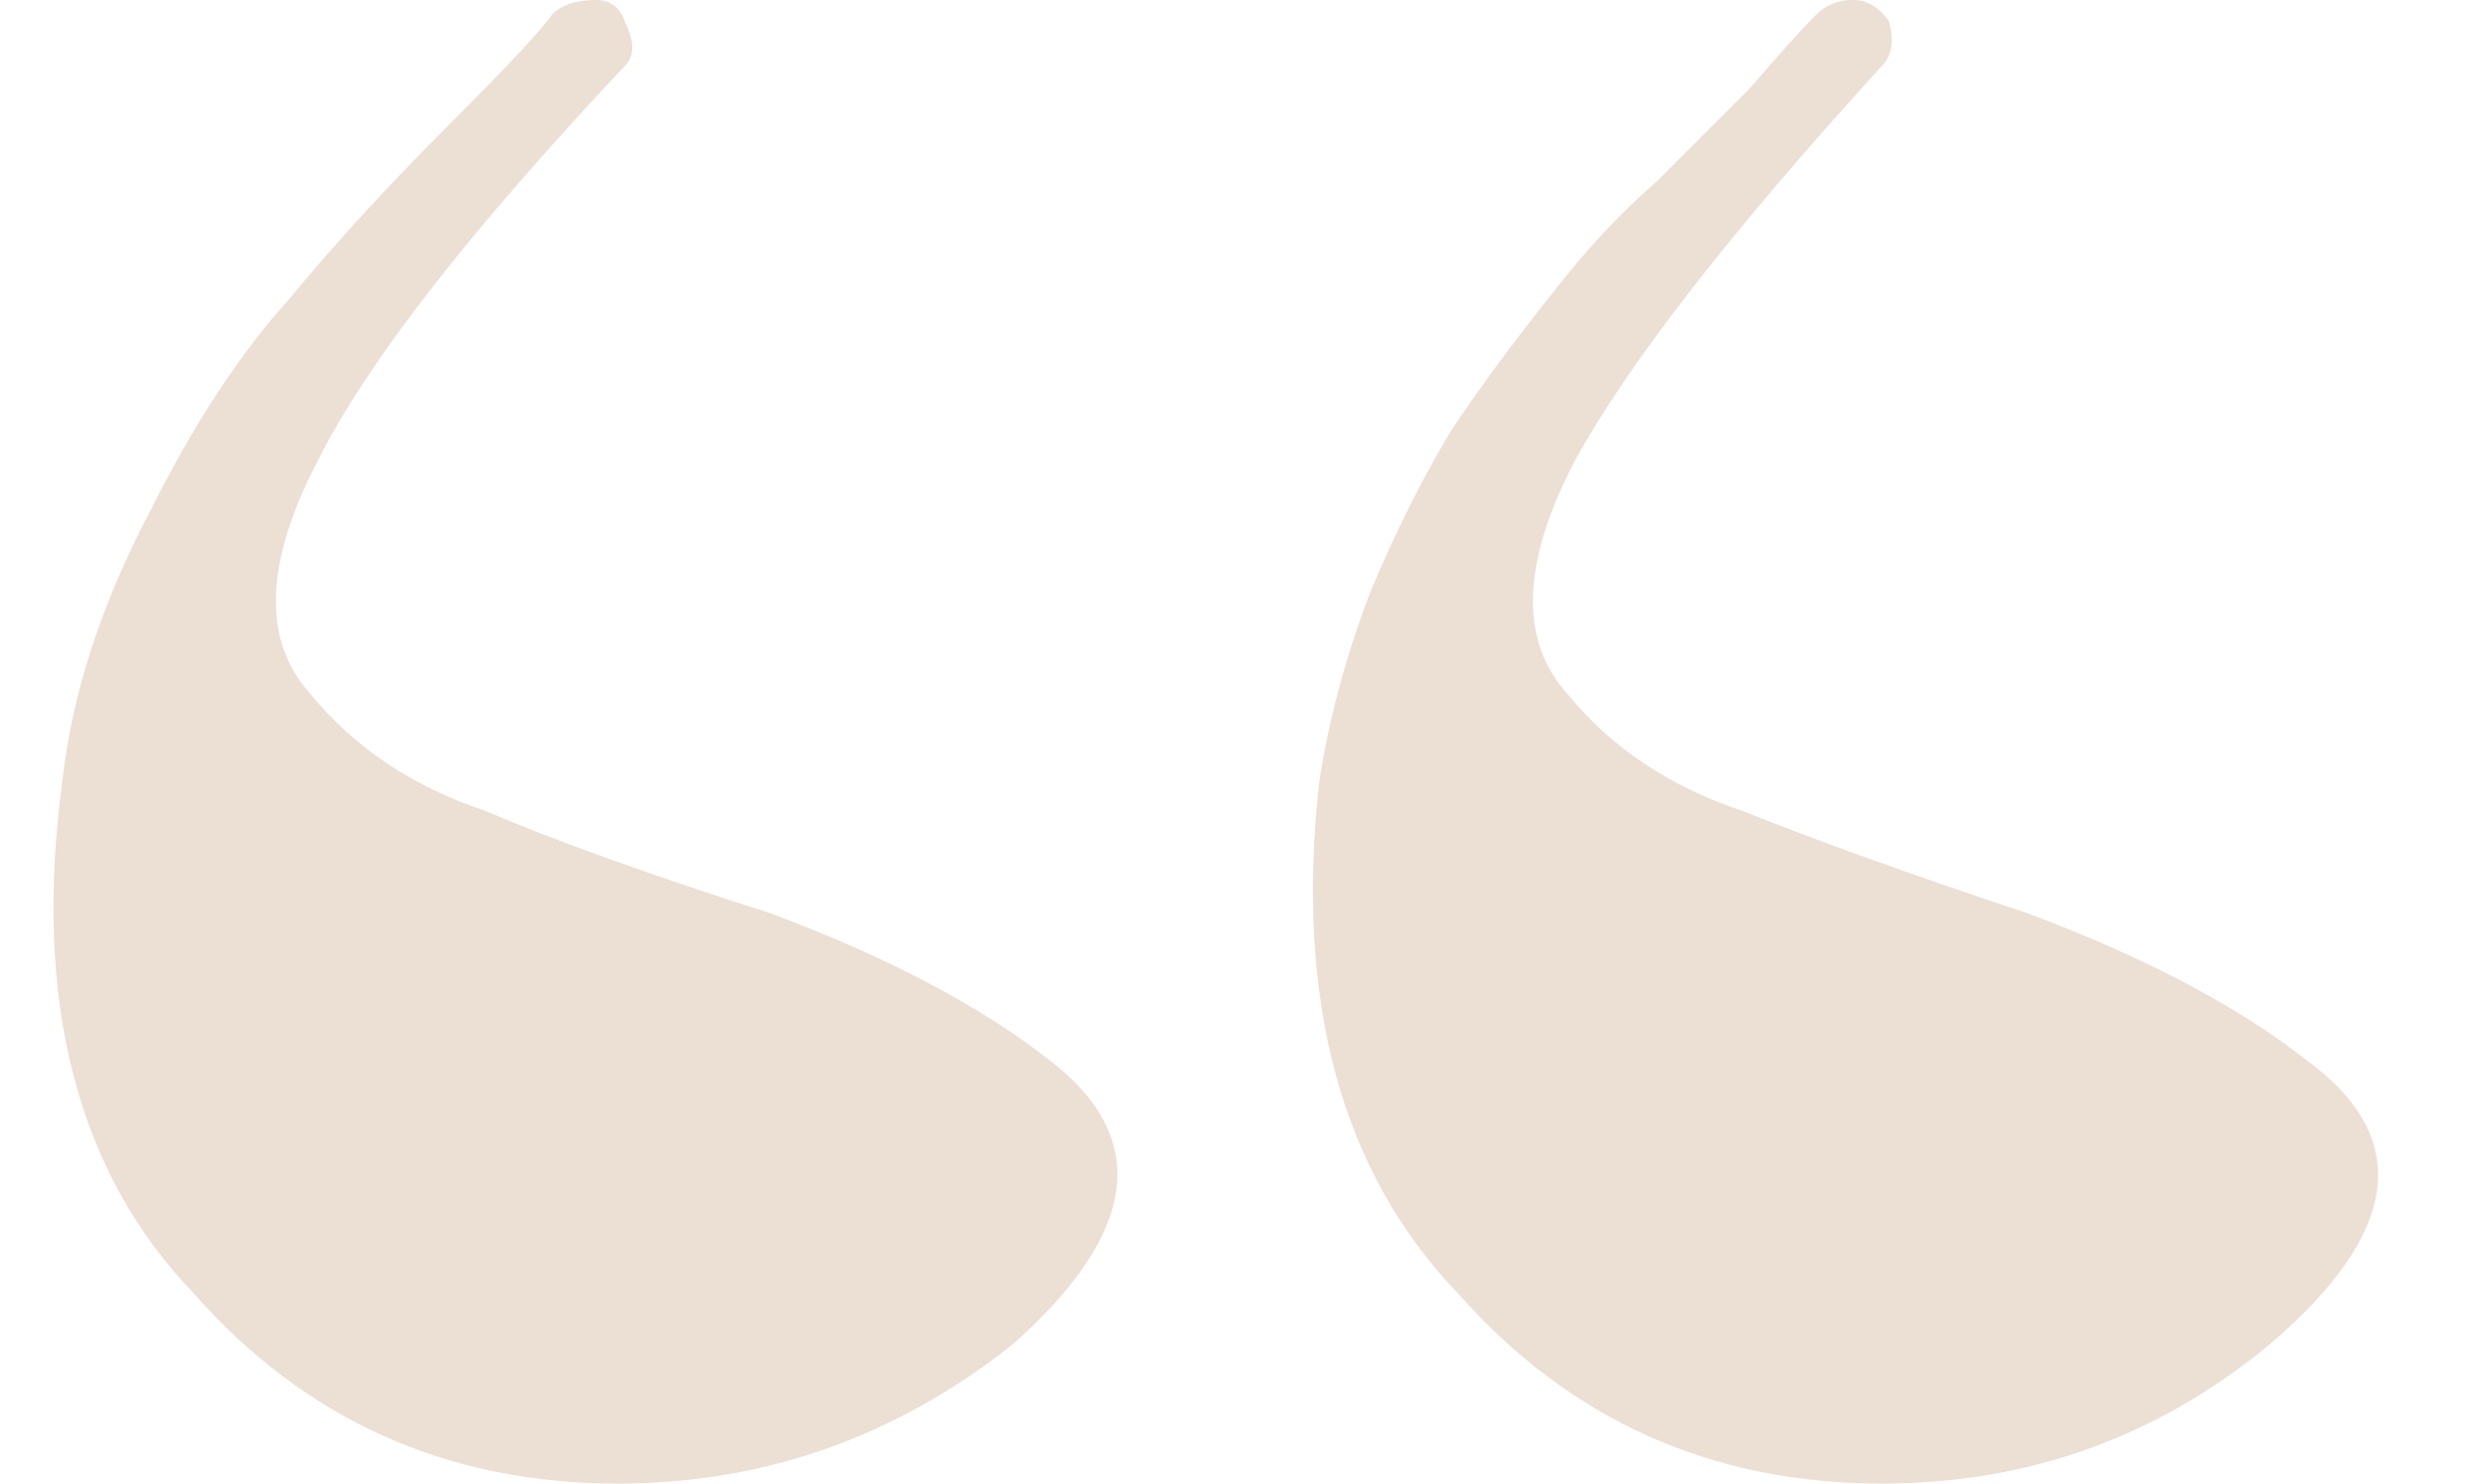 <svg width="335" height="200" viewBox="0 0 335 203" fill="none" xmlns="http://www.w3.org/2000/svg">
<path d="M255 203C231.667 203 212.333 194.333 197 177C181 160.333 174.667 137 178 107C179.333 98.333 181.667 89.667 185 81C188.333 73 192 65.667 196 59C200 53 204.667 46.667 210 40C214.667 34 219.333 29 224 25C228 21 232.333 16.667 237 12C241 7.333 244 4 246 2C247.333 0.667 249 3.45705e-05 251 3.47453e-05C253 3.49201e-05 254.667 1 256 3C256.667 5.667 256.333 7.667 255 9C234.333 31.667 220.333 49.667 213 63C205.667 77 205.333 87.667 212 95C218 102.333 226 107.667 236 111C246 115 259 119.667 275 125C291 131 303.667 137.667 313 145C327.667 155.667 326 168.667 308 184C292.667 196.667 275 203 255 203ZM82 203C58.667 203 39.333 194.333 24 177C8 160.333 2 137 6 107C7.333 95 11.333 82.667 18 70C24 58 30.333 48.333 37 41C43 33.667 50.333 25.667 59 17C67 9 71.667 4 73 2C74.333 0.667 76.333 1.94755e-05 79 1.97086e-05C81 1.98834e-05 82.333 1 83 3C84.333 5.667 84.333 7.667 83 9C61.667 31.667 47.667 49.667 41 63C33.667 77 33.333 87.667 40 95C46 102.333 54 107.667 64 111C73.333 115 86.333 119.667 103 125C119 131 131.667 137.667 141 145C155 155.667 153.333 168.667 136 184C120 196.667 102 203 82 203Z" fill="#ECDFD4"></path>
</svg>